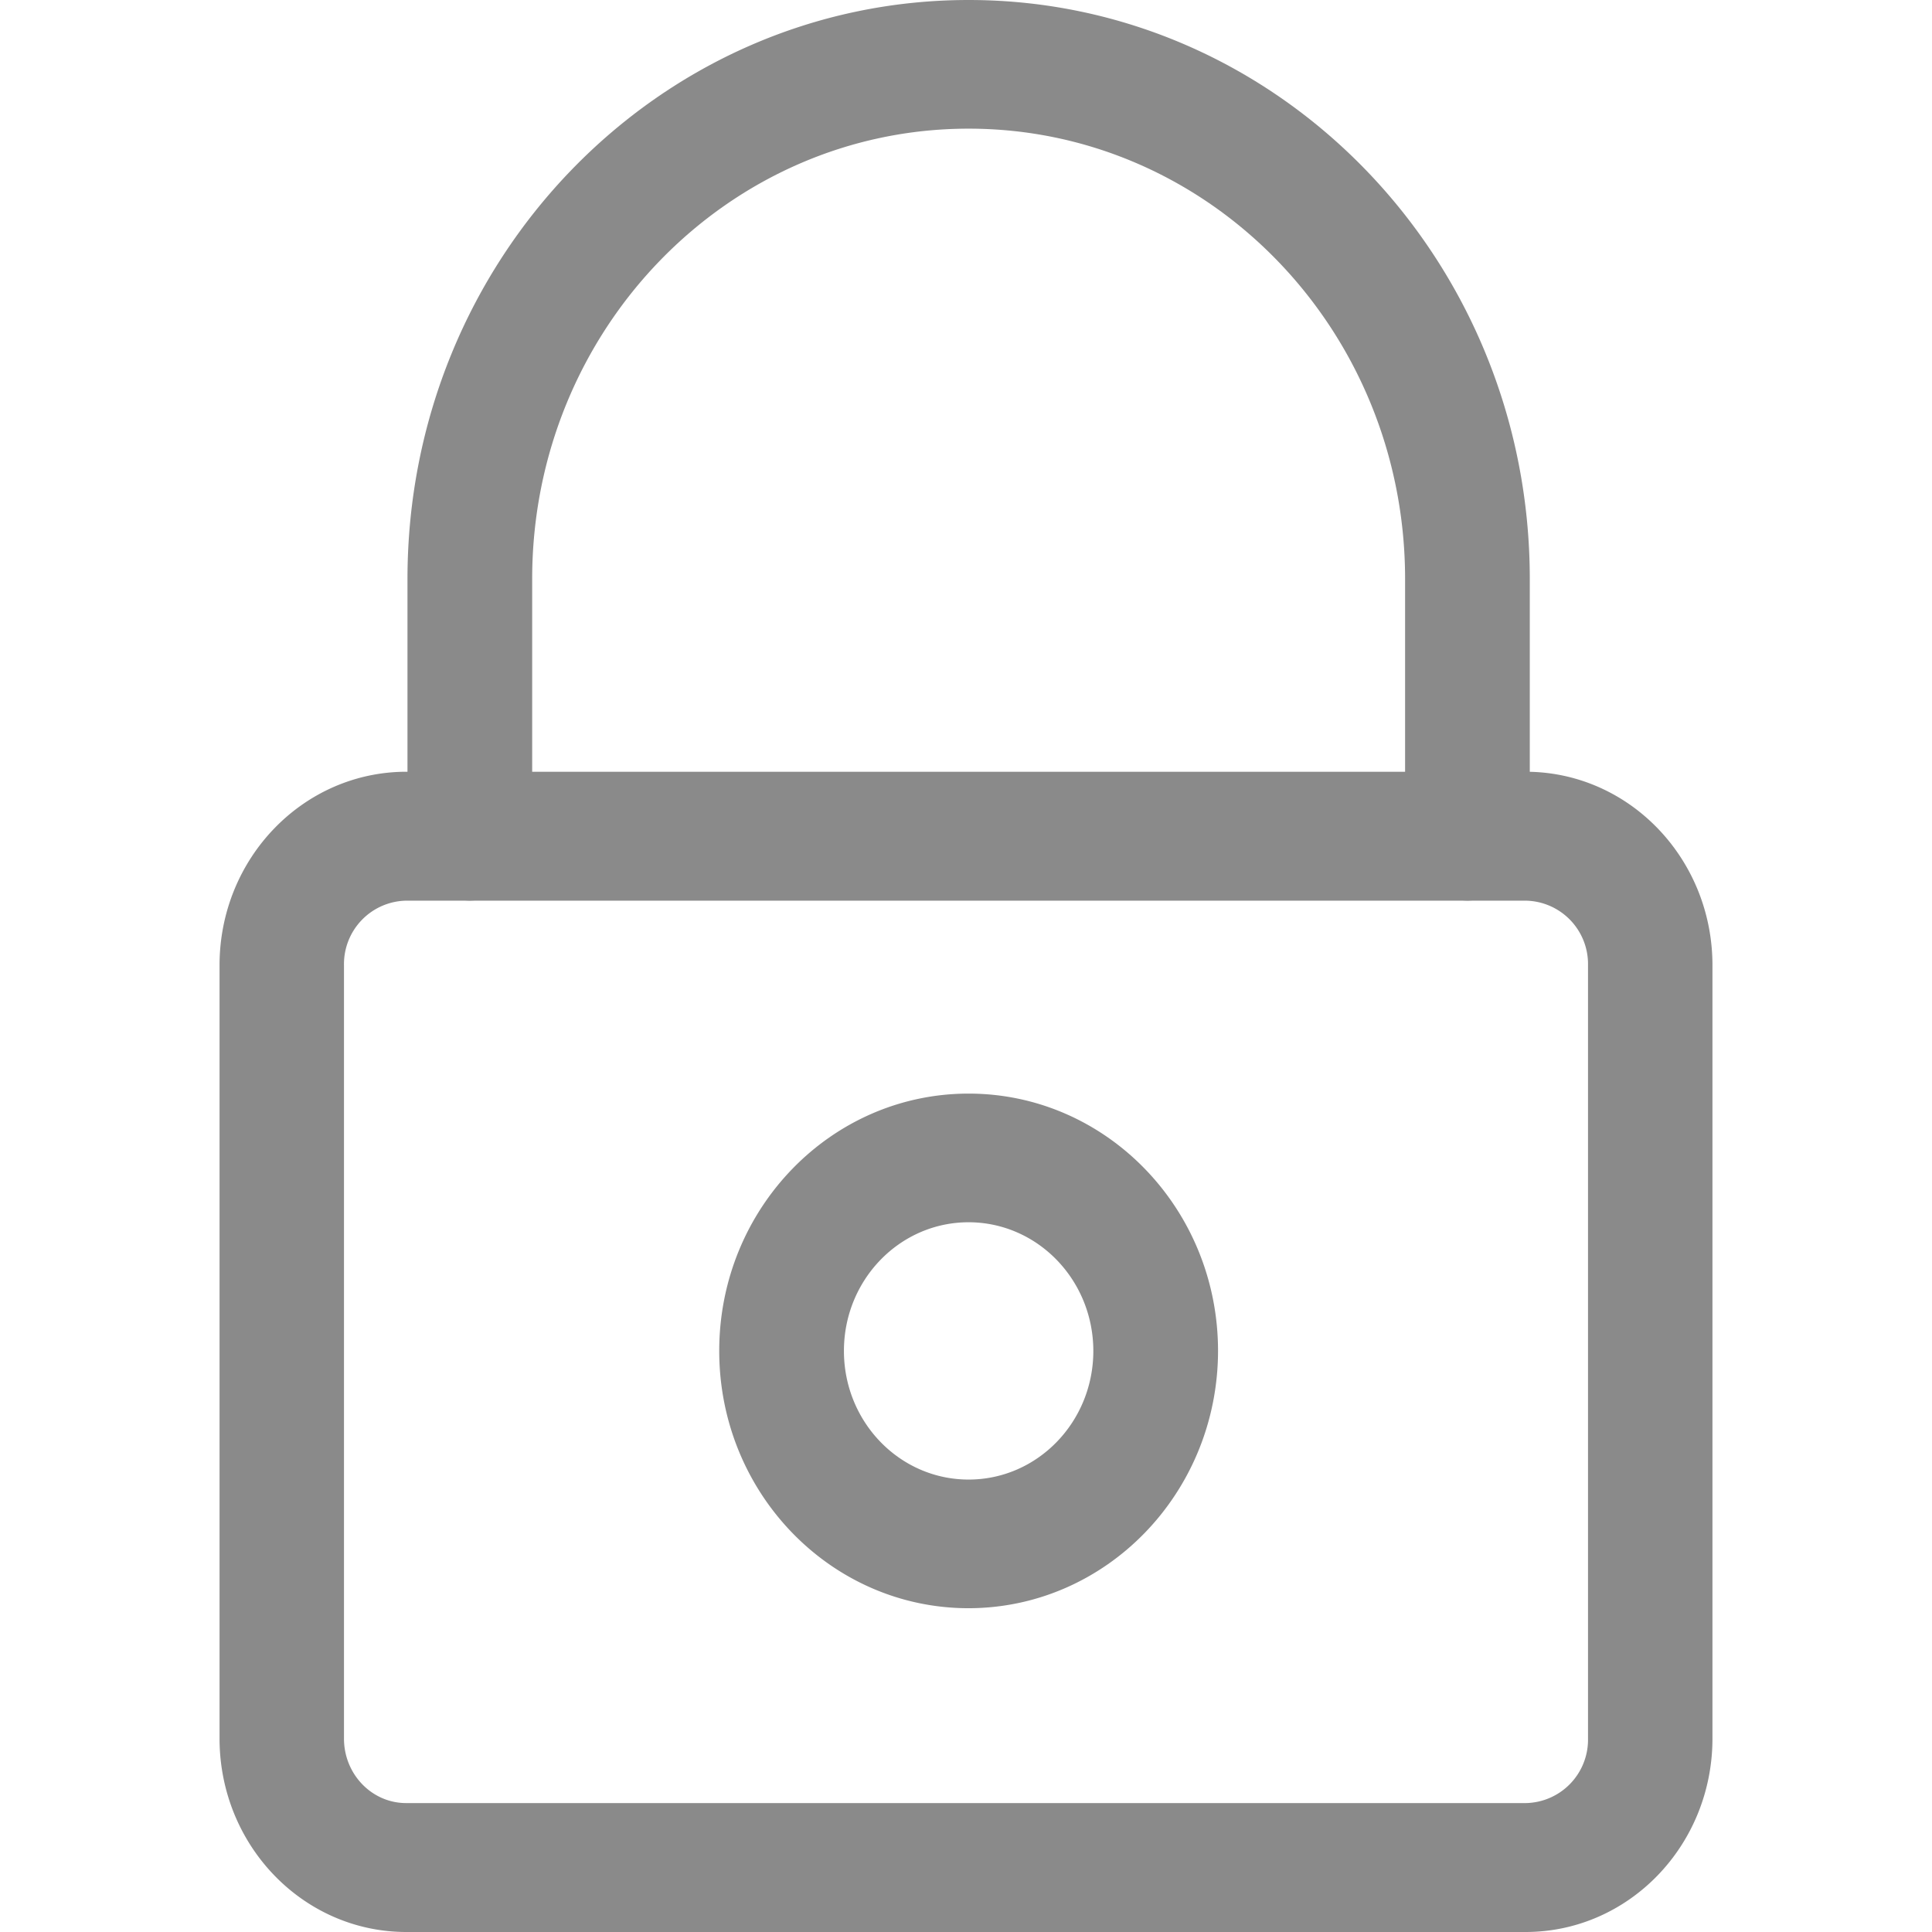 <?xml version="1.0" standalone="no"?><!DOCTYPE svg PUBLIC "-//W3C//DTD SVG 1.1//EN" "http://www.w3.org/Graphics/SVG/1.1/DTD/svg11.dtd"><svg t="1618393369259" class="icon" viewBox="0 0 1024 1024" version="1.1" xmlns="http://www.w3.org/2000/svg" p-id="3023" xmlns:xlink="http://www.w3.org/1999/xlink" width="200" height="200"><defs><style type="text/css"></style></defs><path d="M808.727 1024H215.273C160.675 1023.953 116.41 978.106 116.364 921.507V511.535c0.047-56.599 44.311-102.4 98.909-102.493h593.455c54.598 0.047 98.863 45.894 98.909 102.493v409.972c-0.047 56.599-44.311 102.4-98.909 102.493zM215.273 477.37a33.606 33.606 0 0 0-32.954 34.164v409.972c0 18.851 14.755 34.164 32.954 34.164h593.455a33.606 33.606 0 0 0 32.954-34.164V511.535a33.606 33.606 0 0 0-32.954-34.164H215.273z" fill="#8a8a8a" p-id="3024"></path><path d="M513.396 852.387c-73.03 0-132.189-61.068-132.189-136.378s59.159-136.378 132.189-136.378c72.983 0 132.189 61.068 132.189 136.378-0.093 75.264-59.252 136.285-132.189 136.378z m0-204.567c-36.538 0-66.095 30.534-66.095 68.189s29.556 68.189 66.095 68.189c36.492 0 66.095-30.534 66.095-68.189-0.047-37.655-29.603-68.143-66.095-68.189z m264.378-170.496a33.606 33.606 0 0 1-33.047-34.071v-136.378c0-131.817-103.564-238.685-231.331-238.685-127.767 0-231.331 106.868-231.331 238.685v136.378a33.606 33.606 0 0 1-33.047 34.071 33.606 33.606 0 0 1-33.047-34.071v-136.378C215.971 137.402 349.091 0 513.396 0c164.259 0 297.425 137.402 297.425 306.874v136.378a33.606 33.606 0 0 1-33.047 34.071z" fill="#8a8a8a" p-id="3025"></path></svg>